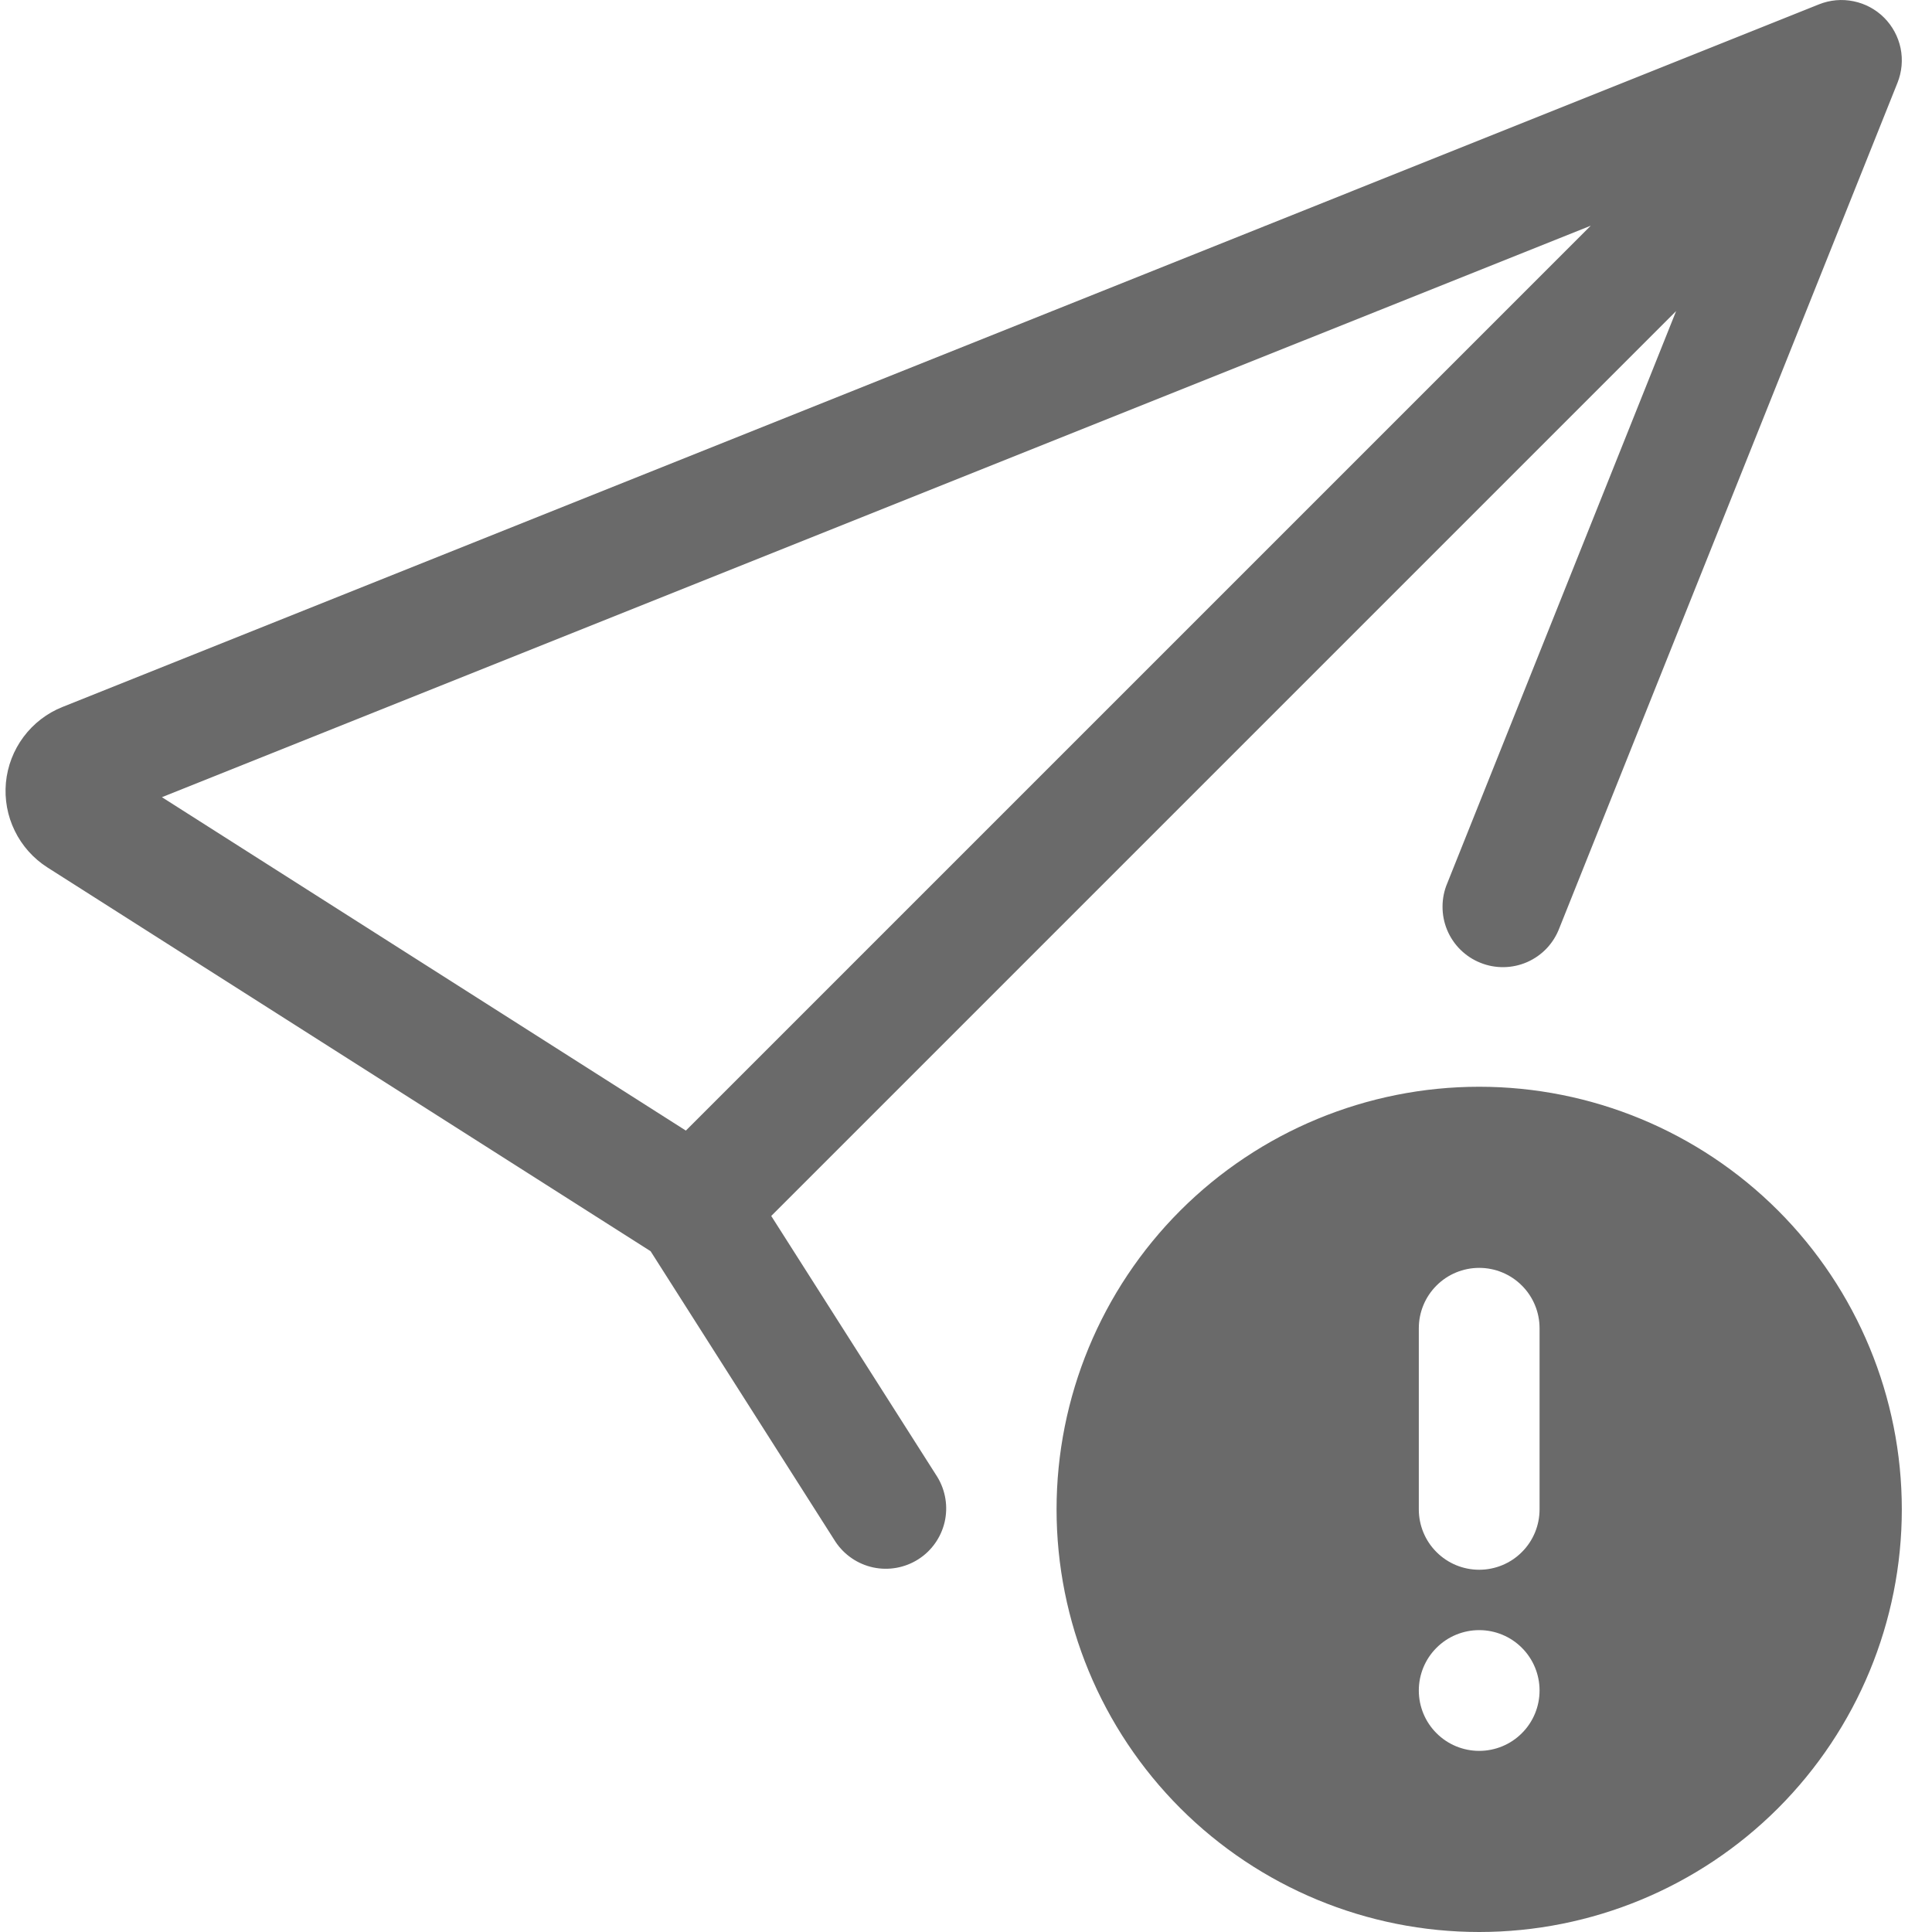 <svg width="32" height="32" viewBox="0 0 32 32" fill="none" xmlns="http://www.w3.org/2000/svg">
<path d="M31.428 1.372C31.501 1.19 31.519 0.991 31.48 0.799C31.44 0.608 31.346 0.432 31.207 0.293C31.069 0.155 30.893 0.06 30.701 0.021C30.509 -0.019 30.31 -0.001 30.128 0.072L1.034 11.71C0.778 11.812 0.555 11.984 0.39 12.205C0.225 12.426 0.124 12.688 0.098 12.963C0.073 13.238 0.123 13.514 0.245 13.762C0.366 14.01 0.554 14.22 0.786 14.368L10.776 20.724L13.838 25.536C13.983 25.754 14.207 25.907 14.464 25.962C14.72 26.016 14.987 25.968 15.208 25.828C15.429 25.688 15.586 25.466 15.646 25.211C15.705 24.956 15.662 24.688 15.526 24.464L12.774 20.14L27.762 5.152L23.972 14.628C23.92 14.75 23.893 14.882 23.893 15.015C23.892 15.148 23.918 15.28 23.969 15.403C24.02 15.526 24.095 15.637 24.19 15.731C24.285 15.824 24.397 15.898 24.521 15.947C24.644 15.997 24.776 16.021 24.909 16.019C25.042 16.017 25.174 15.988 25.295 15.935C25.417 15.881 25.527 15.804 25.619 15.707C25.71 15.61 25.781 15.496 25.828 15.372L31.428 1.372ZM26.348 3.738L11.36 18.726L2.682 13.204L26.348 3.738Z" fill="#6A6A6A"/>
<path d="M24.5 32C26.357 32 28.137 31.262 29.45 29.95C30.762 28.637 31.5 26.857 31.5 25C31.5 23.143 30.762 21.363 29.45 20.05C28.137 18.738 26.357 18 24.5 18C22.643 18 20.863 18.738 19.55 20.05C18.238 21.363 17.5 23.143 17.5 25C17.5 26.857 18.238 28.637 19.55 29.95C20.863 31.262 22.643 32 24.5 32ZM25.5 22V25C25.5 25.265 25.395 25.52 25.207 25.707C25.02 25.895 24.765 26 24.5 26C24.235 26 23.98 25.895 23.793 25.707C23.605 25.52 23.5 25.265 23.5 25V22C23.5 21.735 23.605 21.48 23.793 21.293C23.98 21.105 24.235 21 24.5 21C24.765 21 25.02 21.105 25.207 21.293C25.395 21.48 25.5 21.735 25.5 22ZM25.5 28C25.5 28.265 25.395 28.52 25.207 28.707C25.02 28.895 24.765 29 24.5 29C24.235 29 23.98 28.895 23.793 28.707C23.605 28.52 23.5 28.265 23.5 28C23.5 27.735 23.605 27.48 23.793 27.293C23.98 27.105 24.235 27 24.5 27C24.765 27 25.02 27.105 25.207 27.293C25.395 27.48 25.5 27.735 25.5 28Z" fill="#6A6A6A"/>
</svg>
